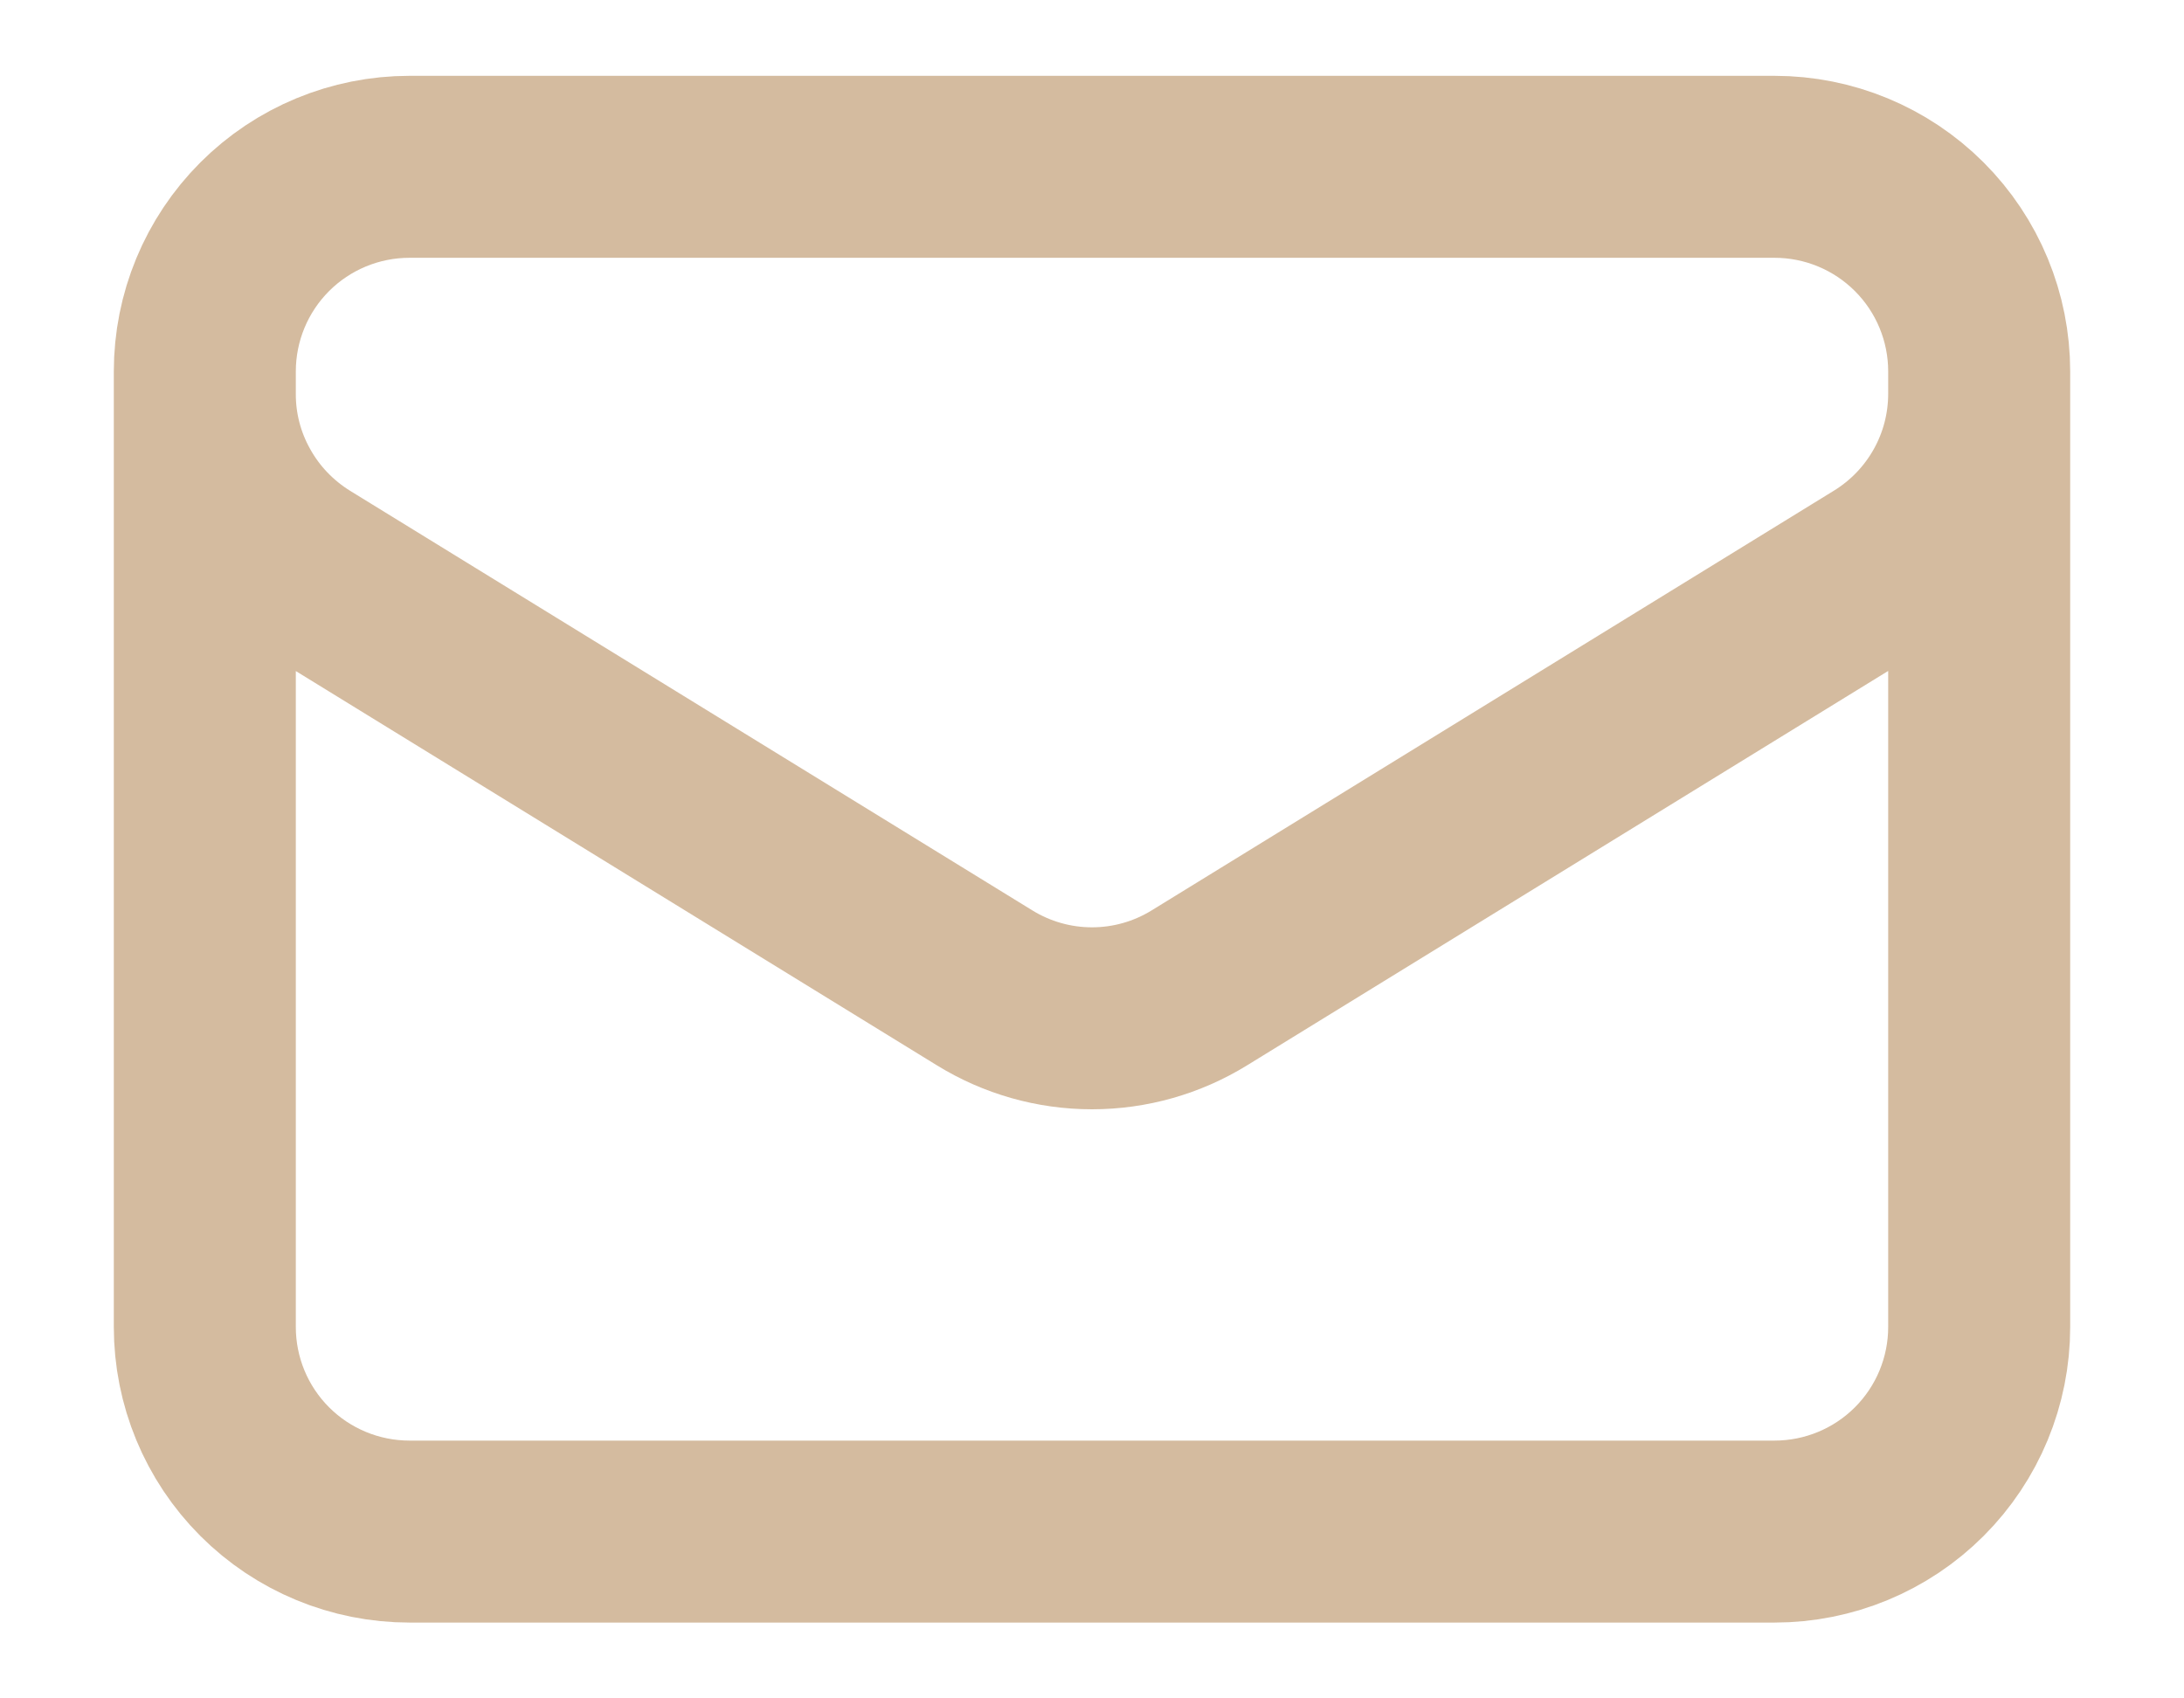 <svg width="18" height="14" viewBox="0 0 18 14" fill="none" xmlns="http://www.w3.org/2000/svg">
<path d="M16.312 3.062V10.938C16.312 11.385 16.135 11.814 15.818 12.131C15.502 12.447 15.073 12.625 14.625 12.625H3.375C2.927 12.625 2.498 12.447 2.182 12.131C1.865 11.814 1.688 11.385 1.688 10.938V3.062M16.312 3.062C16.312 2.615 16.135 2.186 15.818 1.869C15.502 1.553 15.073 1.375 14.625 1.375H3.375C2.927 1.375 2.498 1.553 2.182 1.869C1.865 2.186 1.688 2.615 1.688 3.062M16.312 3.062V3.245C16.312 3.533 16.239 3.816 16.098 4.068C15.958 4.319 15.755 4.531 15.51 4.682L9.885 8.143C9.619 8.307 9.313 8.394 9 8.394C8.687 8.394 8.381 8.307 8.115 8.143L2.49 4.683C2.245 4.531 2.042 4.32 1.902 4.068C1.761 3.817 1.687 3.534 1.688 3.245V3.062" stroke="#D4BB9F" stroke-width="1.5" stroke-linecap="round" stroke-linejoin="round"/>
</svg>
